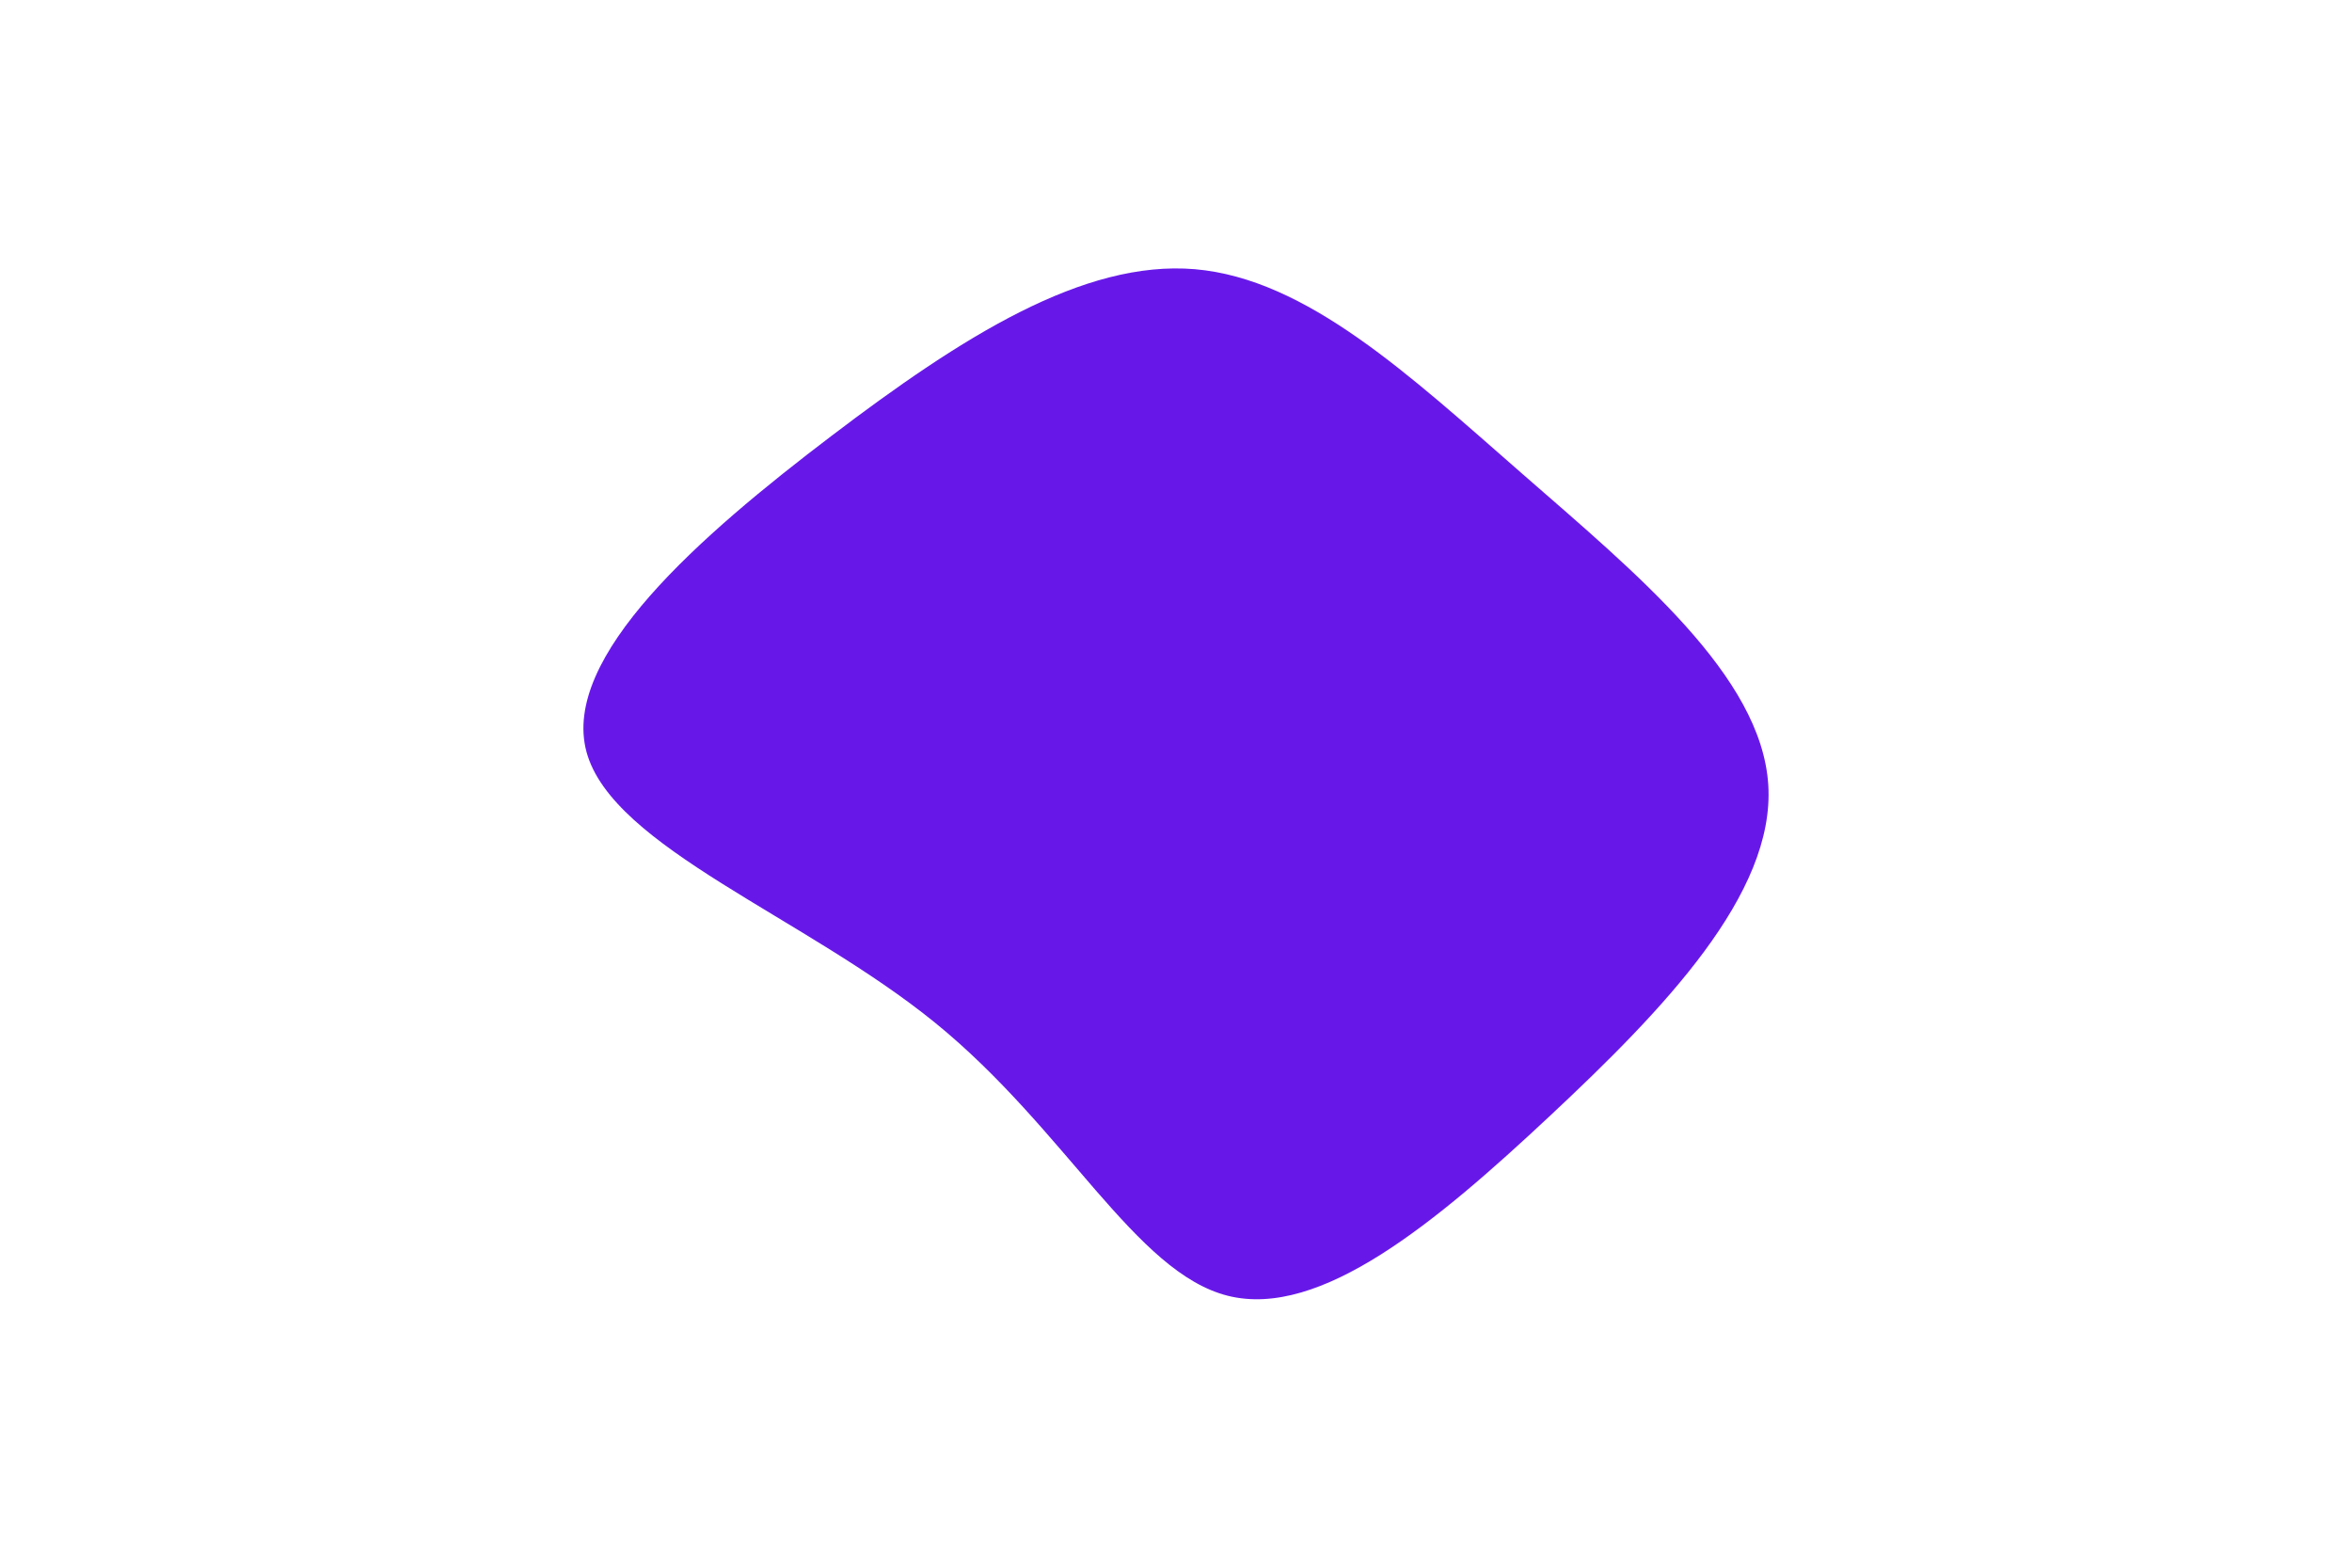 <svg id="visual" viewBox="0 0 900 600" width="900" height="600" xmlns="http://www.w3.org/2000/svg" xmlns:xlink="http://www.w3.org/1999/xlink" version="1.1"><g transform="translate(460.94 297.831)"><path d="M121.8 -116.3C165.3 -78.3 213.1 -39.1 215.7 2.6C218.3 44.3 175.6 88.6 132.1 129.3C88.6 170 44.3 207 8.9 198.1C-26.5 189.2 -53 134.4 -103 93.7C-153 53 -226.5 26.5 -236.5 -10C-246.4 -46.4 -192.9 -92.9 -142.9 -130.9C-92.9 -168.9 -46.4 -198.4 -3.7 -194.8C39.1 -191.1 78.3 -154.3 121.8 -116.3" fill="#6718e9"></path></g></svg>